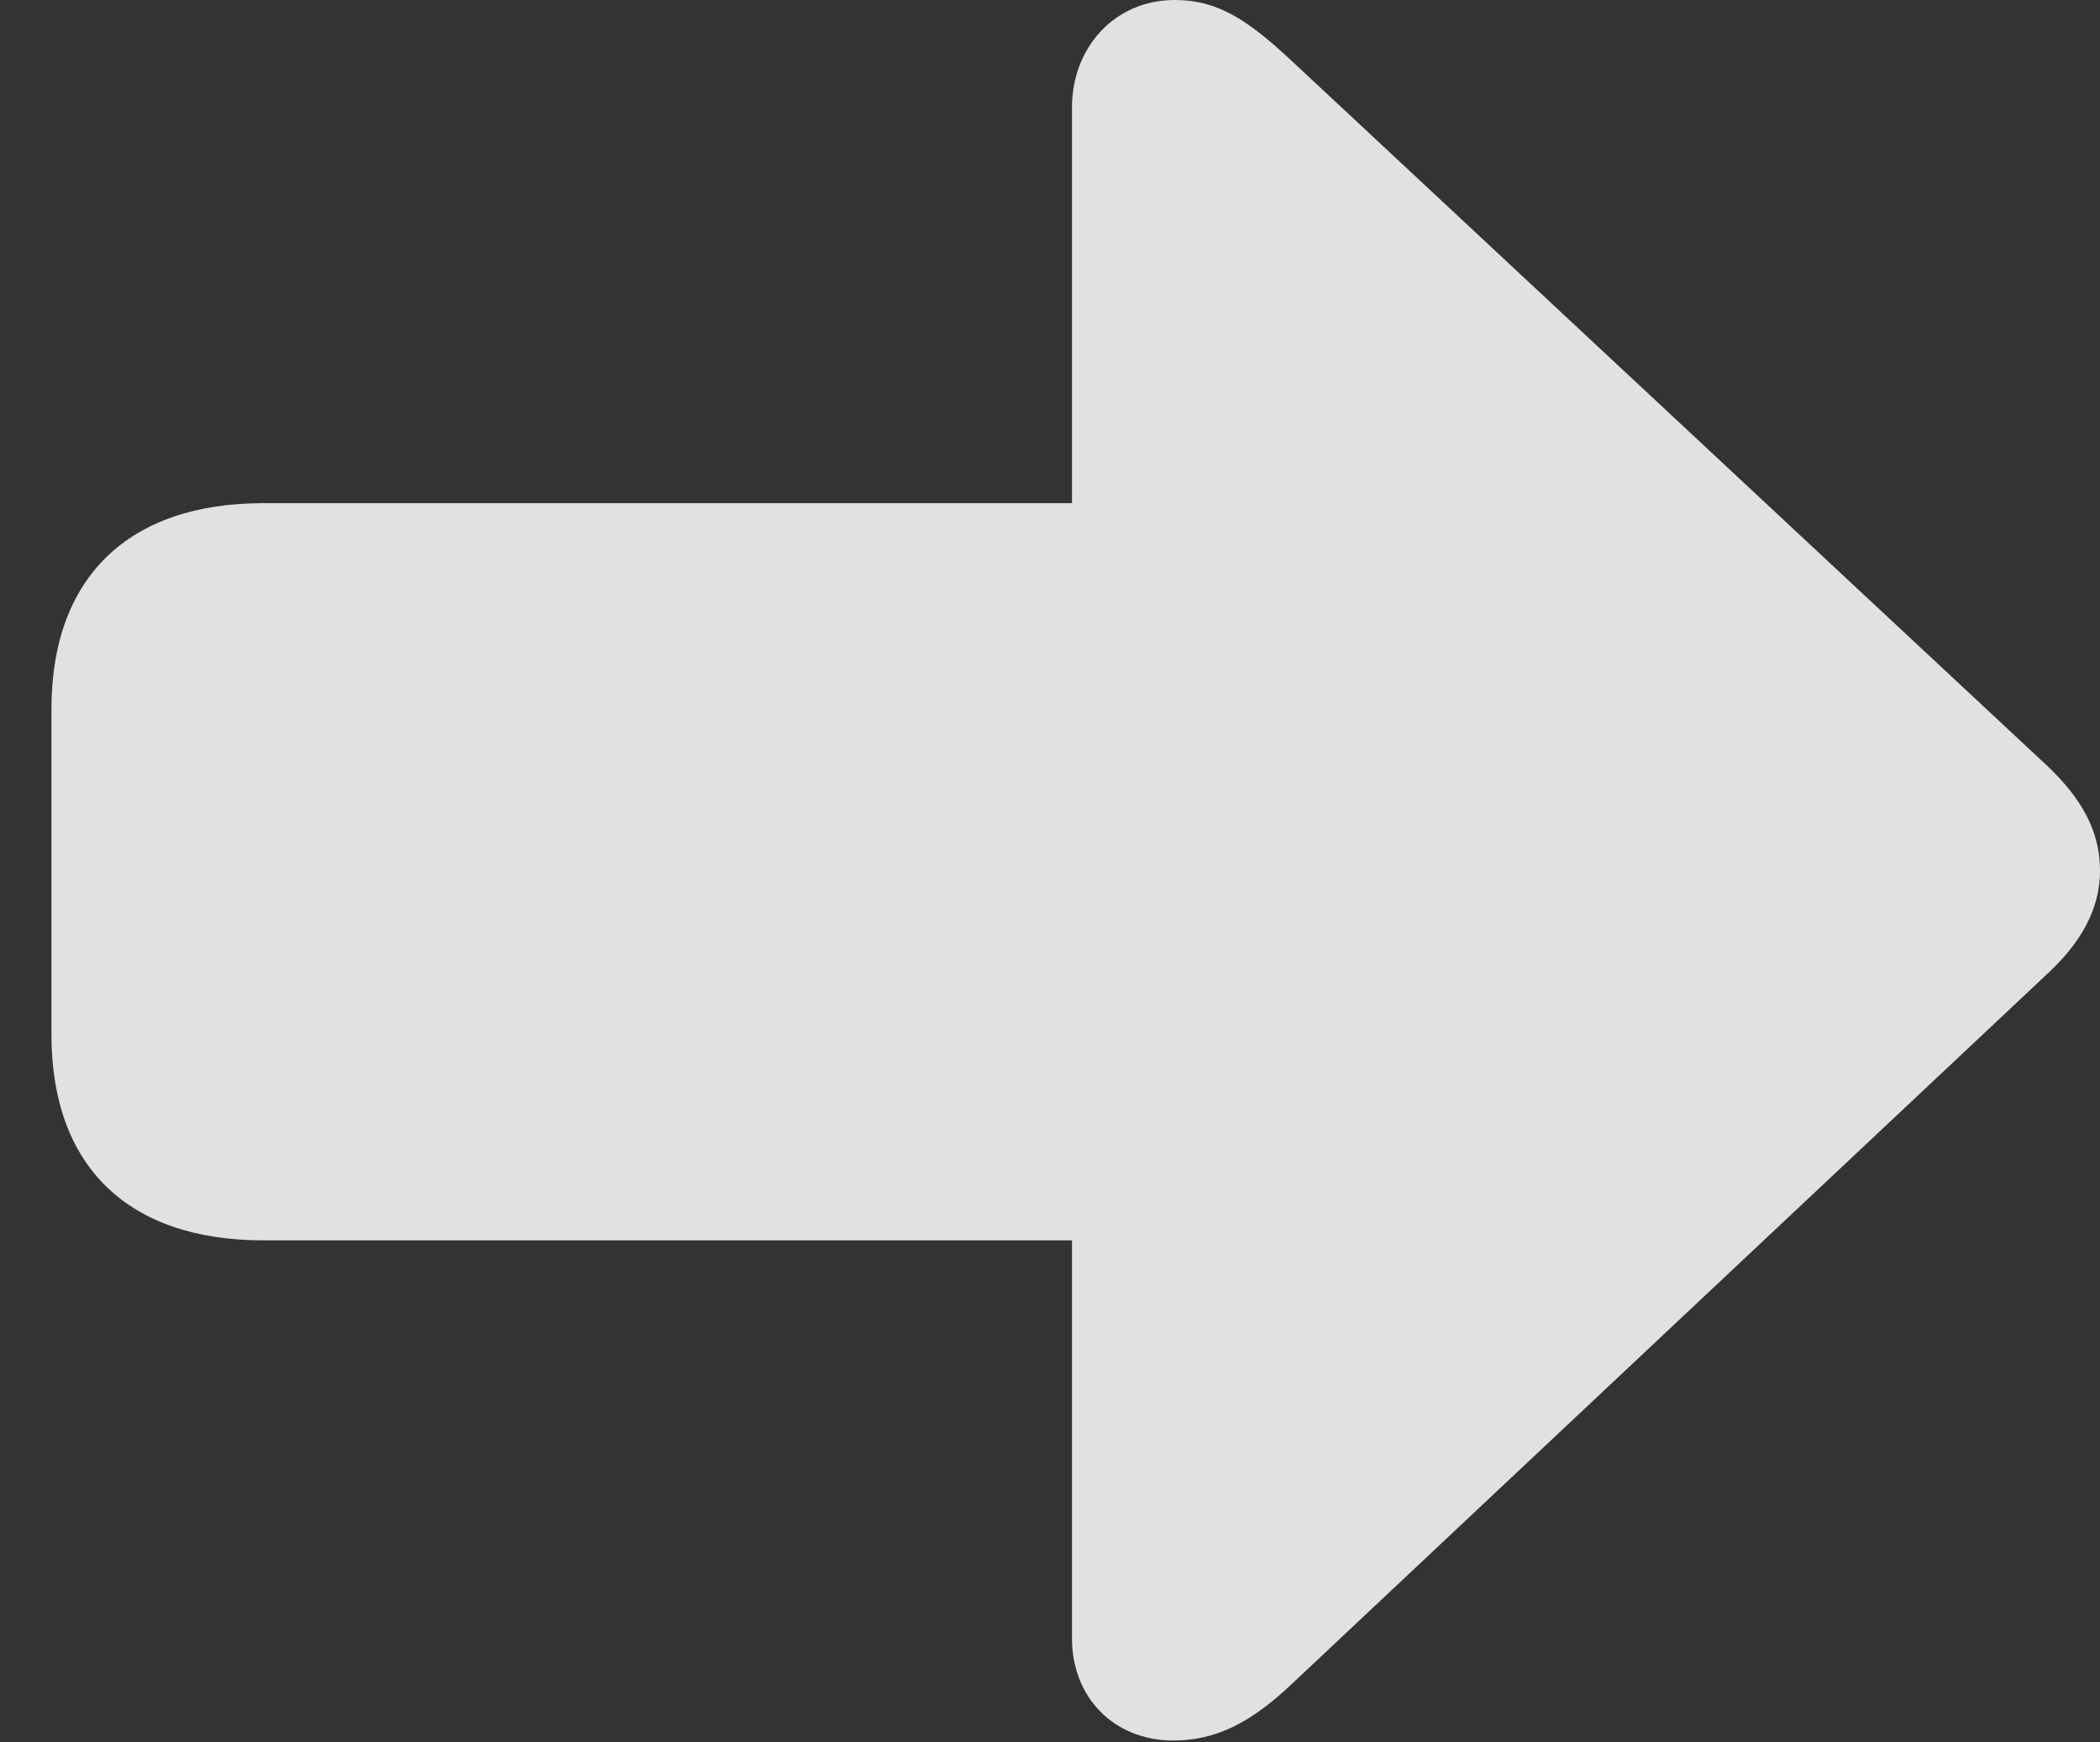 <?xml version="1.0" encoding="UTF-8"?>
<!--Generator: Apple Native CoreSVG 341-->
<!DOCTYPE svg
PUBLIC "-//W3C//DTD SVG 1.1//EN"
       "http://www.w3.org/Graphics/SVG/1.1/DTD/svg11.dtd">
<svg version="1.1" xmlns="http://www.w3.org/2000/svg" xmlns:xlink="http://www.w3.org/1999/xlink" viewBox="0 0 27.51 22.822">
 <rect x="0" y="0" width="27.51" height="22.822" fill="#333333" stroke="none"/>
 <g>
  <rect height="22.822" opacity="0" width="27.51" x="0" y="0"/>
  <path d="M3.447 6.592C1.68 6.592 0.674 7.568 0.674 9.287L0.674 13.555C0.674 15.283 1.68 16.25 3.447 16.25L18.955 16.25C20.723 16.25 21.729 15.283 21.729 13.555L21.729 9.287C21.729 7.568 20.723 6.592 18.955 6.592ZM14.043 21.465C14.043 22.236 14.59 22.803 15.371 22.803C15.928 22.803 16.387 22.568 16.914 22.07L26.846 12.734C27.363 12.246 27.51 11.797 27.51 11.406C27.51 10.996 27.363 10.557 26.846 10.059L16.914 0.791C16.338 0.254 15.947 0 15.391 0C14.59 0 14.043 0.635 14.043 1.406Z" fill="white" fill-opacity="0.85"/>
 </g>
</svg>
